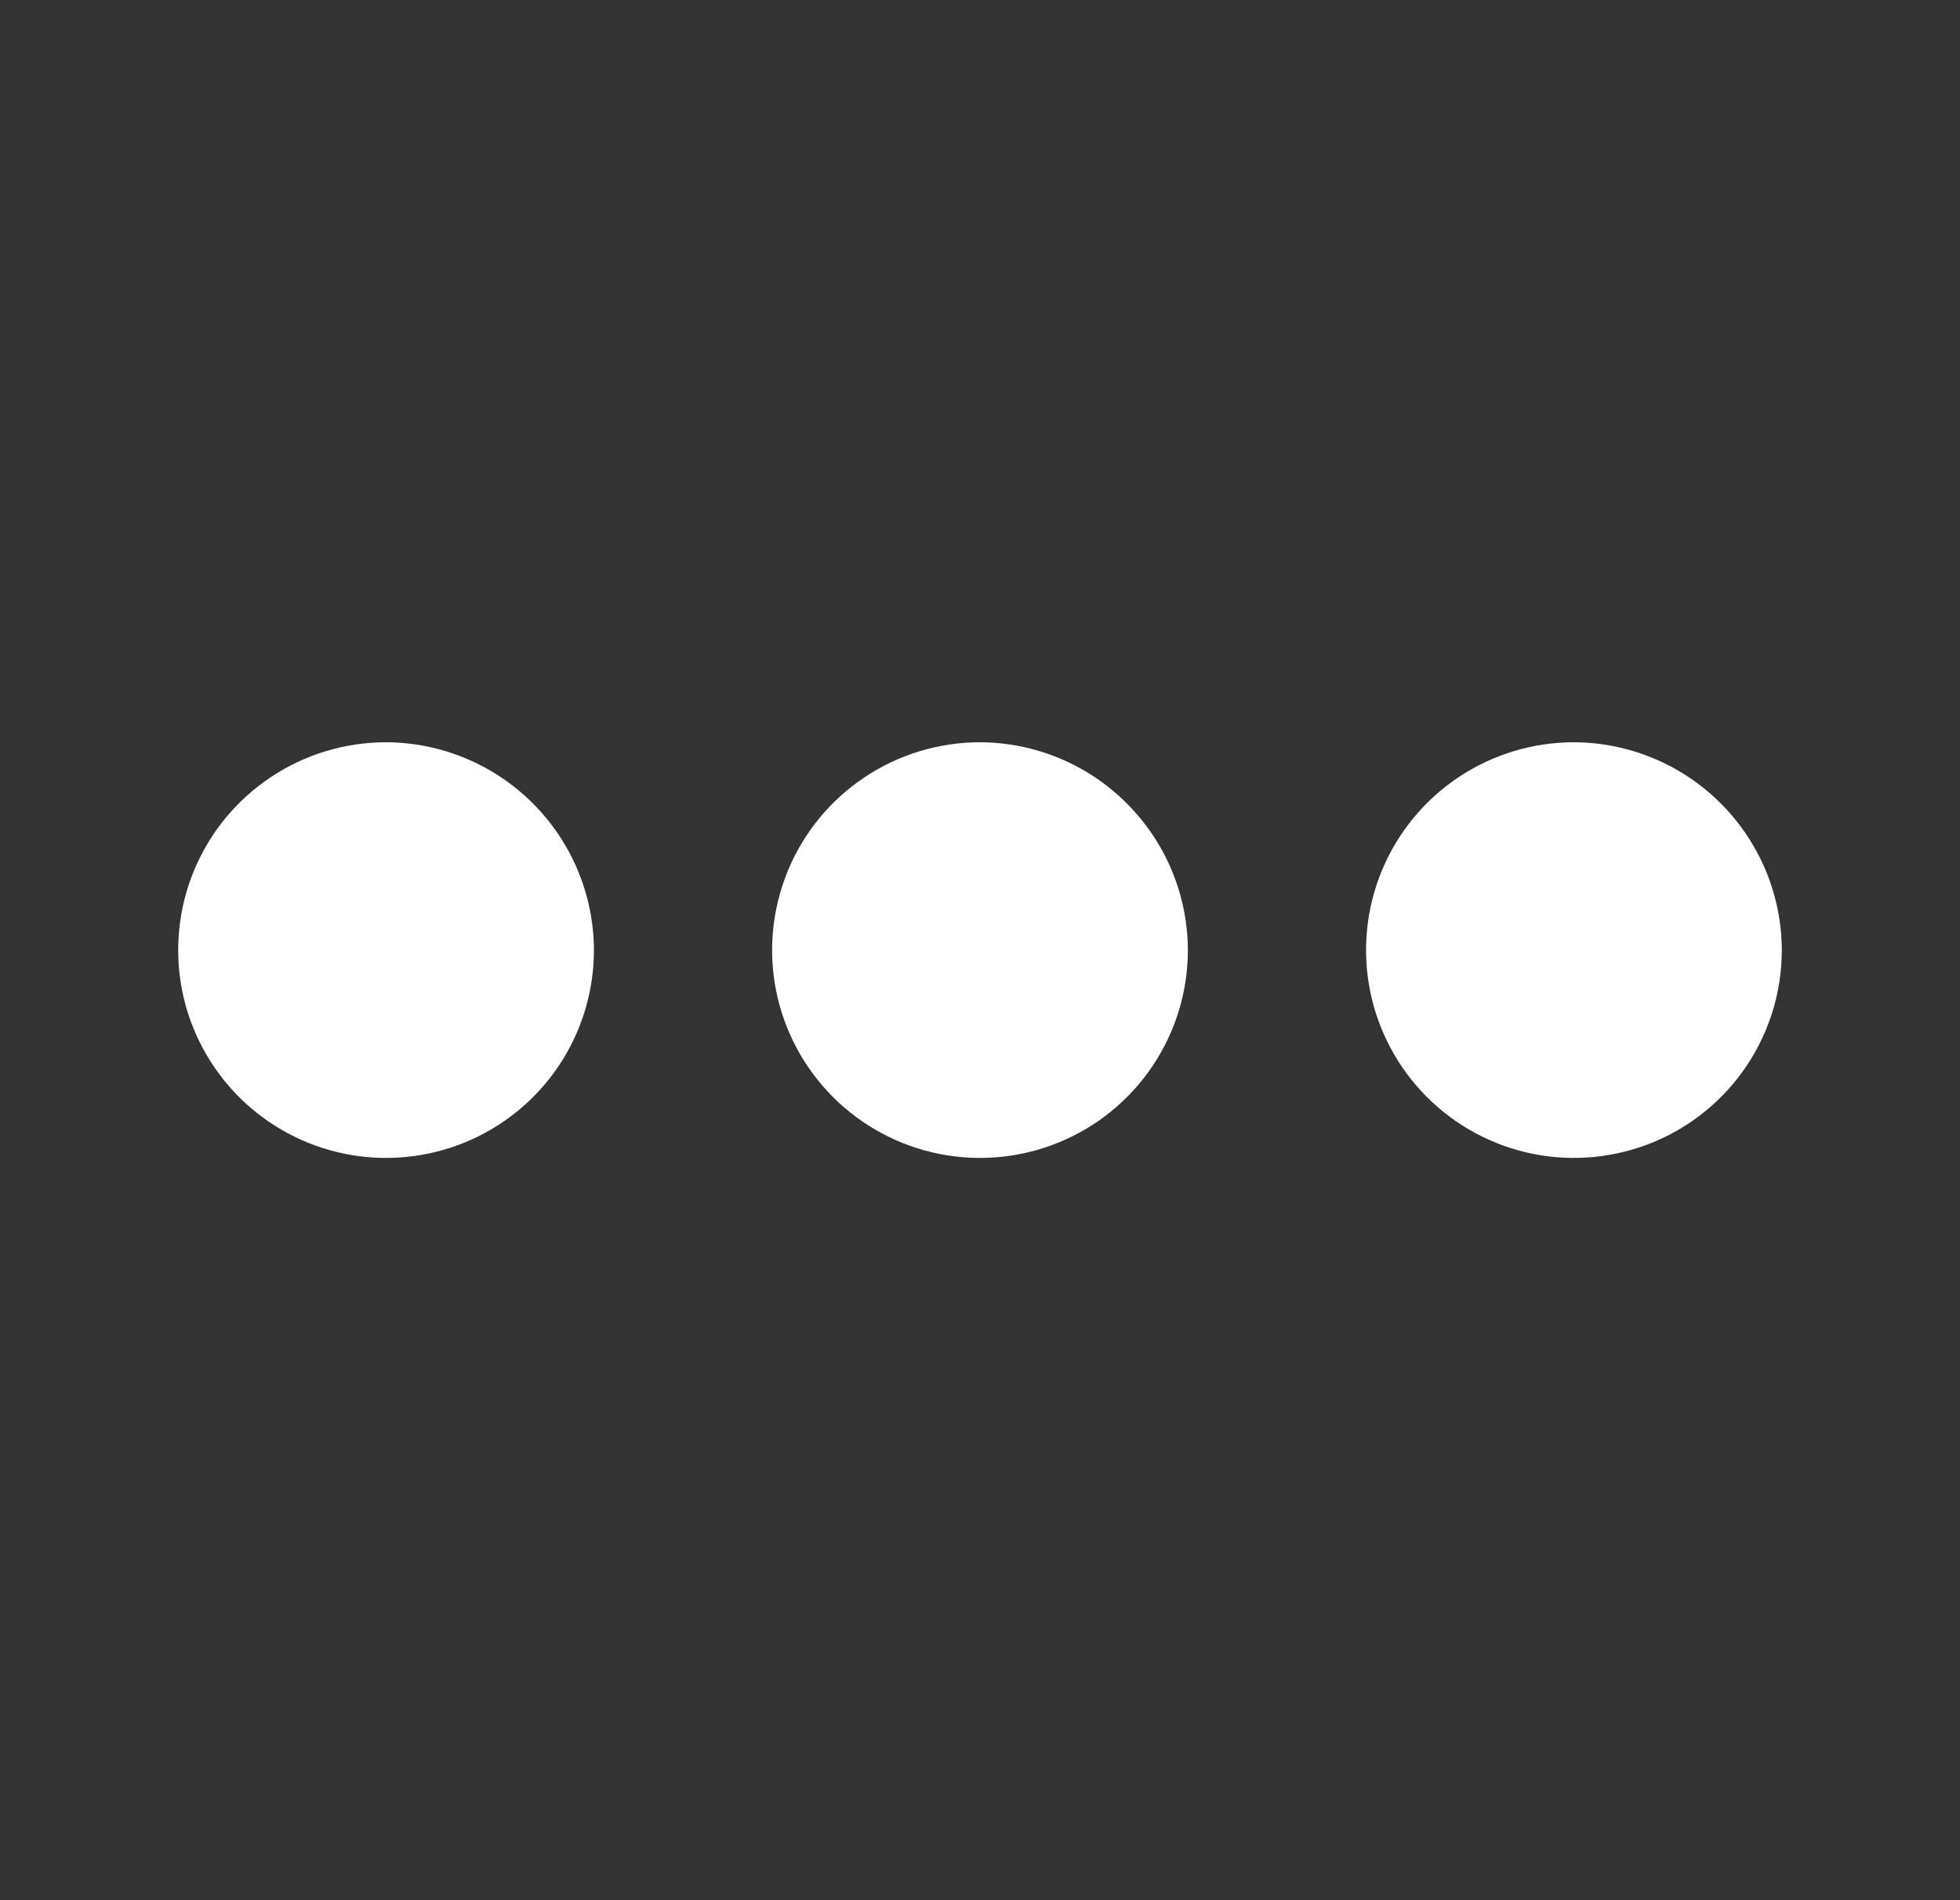 <svg width="33" height="32" viewBox="0 0 33 32" fill="none" xmlns="http://www.w3.org/2000/svg">
<rect x="0" y="0" width="33" height="32" fill="#333333" stroke="none"/>
<g id="ph:dots-three-outline-fill">
<path id="Vector" d="M20 16C20 16.692 19.795 17.369 19.41 17.945C19.026 18.52 18.479 18.969 17.839 19.234C17.2 19.498 16.496 19.568 15.817 19.433C15.138 19.298 14.515 18.964 14.025 18.475C13.536 17.985 13.202 17.362 13.067 16.683C12.932 16.004 13.002 15.3 13.266 14.661C13.531 14.021 13.98 13.474 14.556 13.09C15.131 12.705 15.808 12.5 16.5 12.5C17.427 12.503 18.316 12.873 18.971 13.529C19.627 14.184 19.997 15.073 20 16V16ZM6.5 12.5C5.808 12.5 5.131 12.705 4.556 13.09C3.98 13.474 3.531 14.021 3.266 14.661C3.002 15.3 2.932 16.004 3.067 16.683C3.202 17.362 3.536 17.985 4.025 18.475C4.515 18.964 5.138 19.298 5.817 19.433C6.496 19.568 7.2 19.498 7.839 19.234C8.479 18.969 9.026 18.52 9.41 17.945C9.795 17.369 10 16.692 10 16C9.997 15.073 9.627 14.184 8.971 13.529C8.316 12.873 7.427 12.503 6.5 12.5V12.5ZM26.5 12.5C25.808 12.5 25.131 12.705 24.555 13.09C23.98 13.474 23.531 14.021 23.266 14.661C23.002 15.3 22.932 16.004 23.067 16.683C23.202 17.362 23.536 17.985 24.025 18.475C24.515 18.964 25.138 19.298 25.817 19.433C26.496 19.568 27.2 19.498 27.839 19.234C28.479 18.969 29.026 18.52 29.41 17.945C29.795 17.369 30 16.692 30 16C29.997 15.073 29.627 14.184 28.971 13.529C28.316 12.873 27.427 12.503 26.5 12.5Z" fill="white"/>
</g>
</svg>
